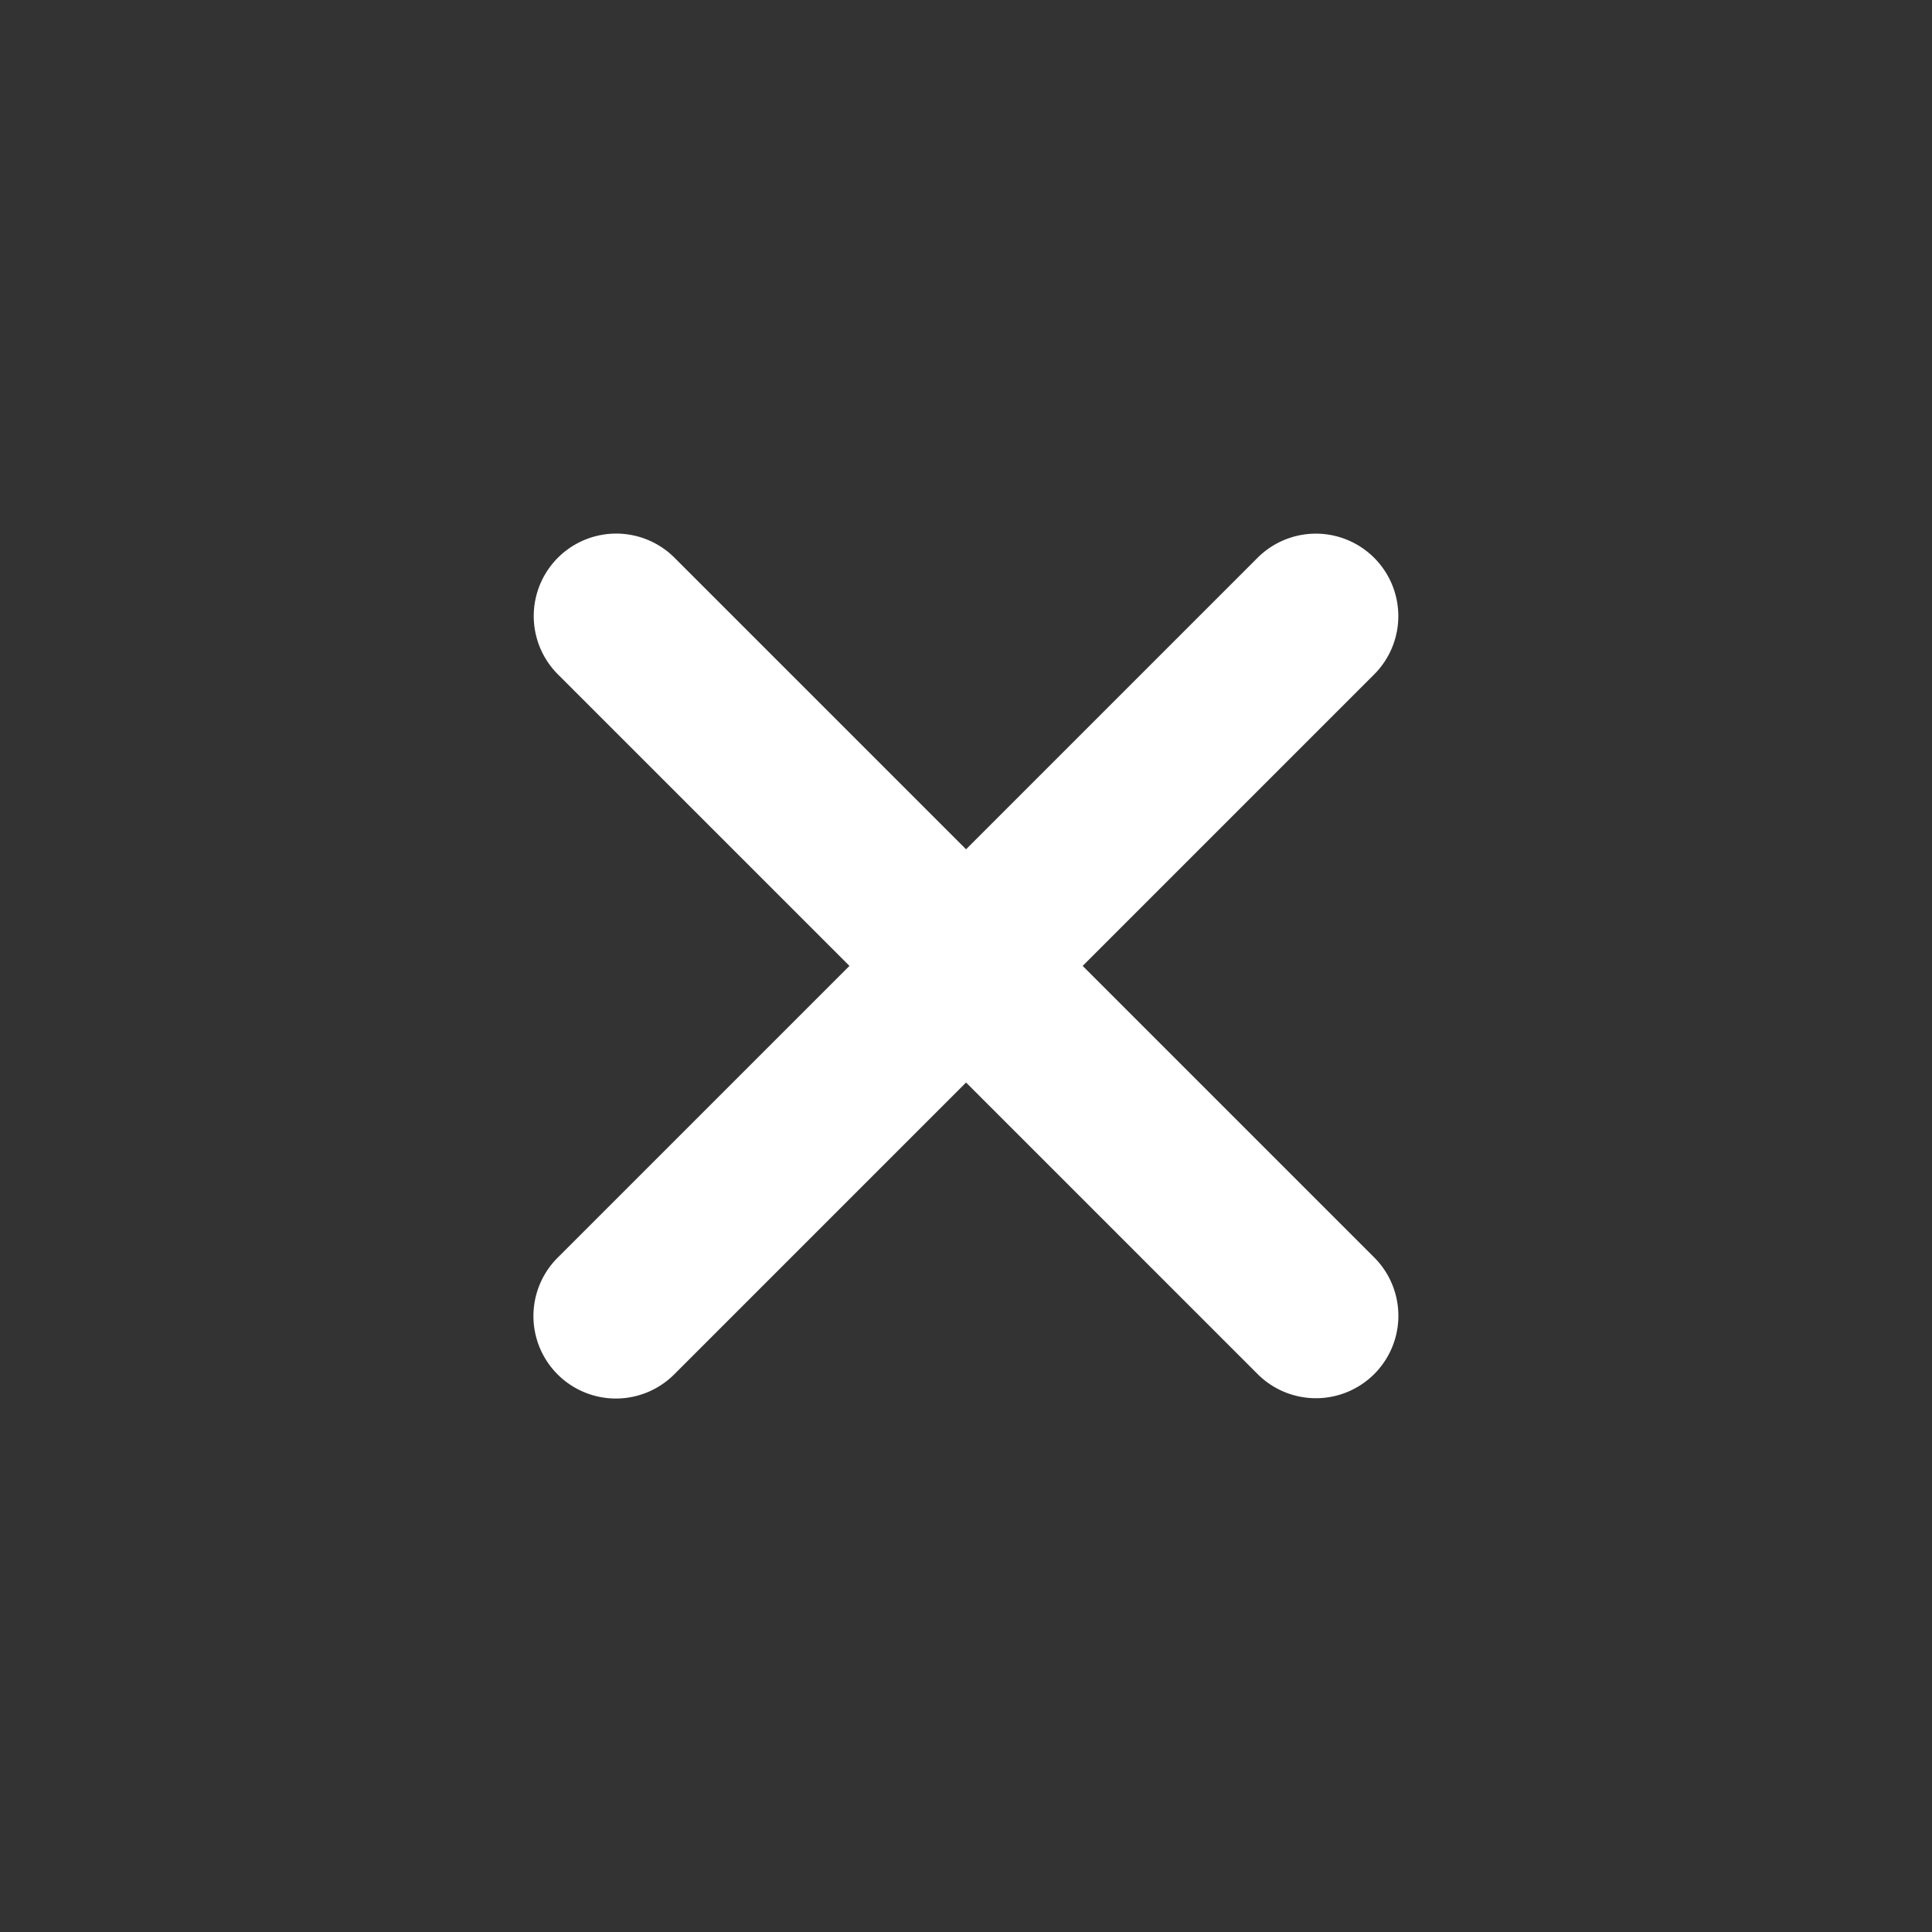 <svg xmlns="http://www.w3.org/2000/svg" width="22" height="22" viewBox="0 0 22 22"><rect x="0" y="0" width="22" height="22" fill="#333333" stroke="none"/><defs><style>.a{fill:rgba(255,255,255,0);}.b{fill:#fff;}</style></defs><rect class="a" width="22" height="22"/><path class="b" d="M6.573,0a.939.939,0,0,1,.939.939V5.633h4.695a.939.939,0,0,1,0,1.878H7.512v4.7a.939.939,0,0,1-1.878,0v-4.7H.939a.939.939,0,0,1,0-1.878H5.634V.939A.939.939,0,0,1,6.573,0Z" transform="translate(11 1.704) rotate(45)"/></svg>